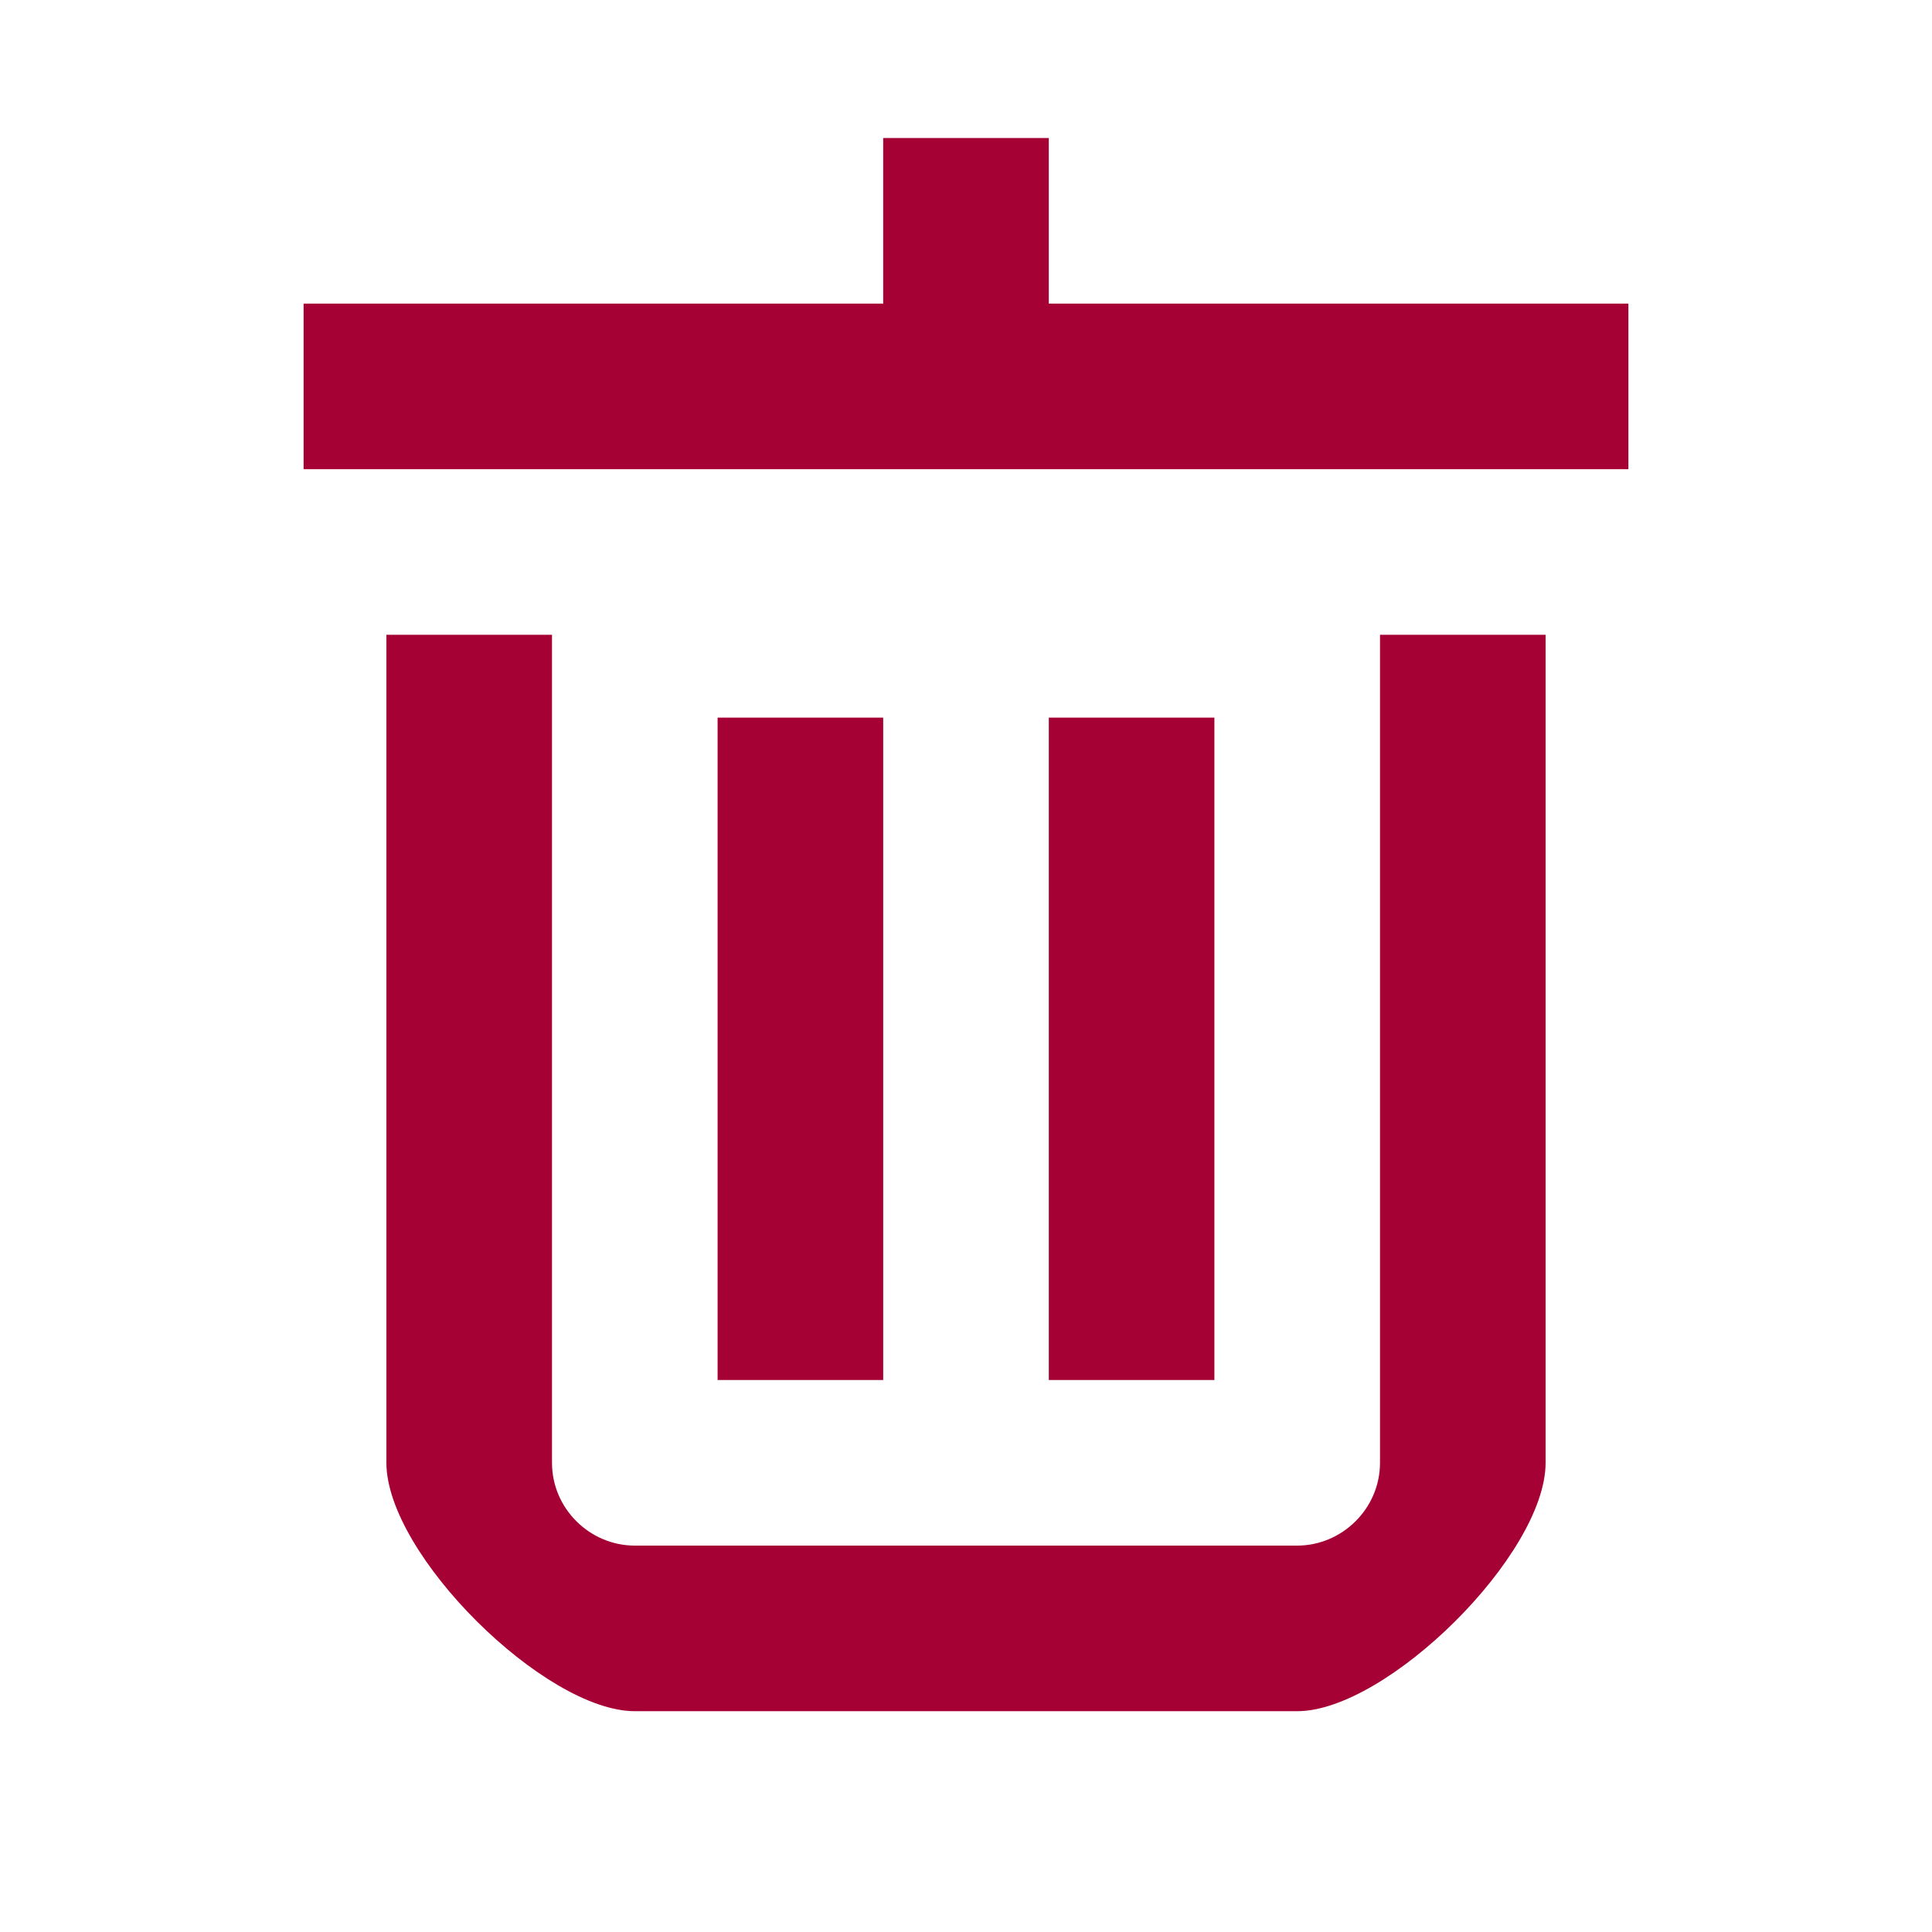 <svg xmlns="http://www.w3.org/2000/svg" width="14" height="14">
    <path fill-rule="evenodd" fill="#A50135" d="M7.6 3.4H2.2V2.2h4.2V1h1.2v1.2h4.2v1.2H7.6zM6.4 5.2V10H5.2V5.2h1.2zm2.4 0V10H7.6V5.2h1.2zM4 10.6c0 .332.274.6.6.6h4.8c.325 0 .6-.268.6-.6v-6h1.2v6c0 .665-1.15 1.8-1.8 1.8H4.6c-.651 0-1.8-1.135-1.8-1.8v-6H4v6z"/>
</svg>
